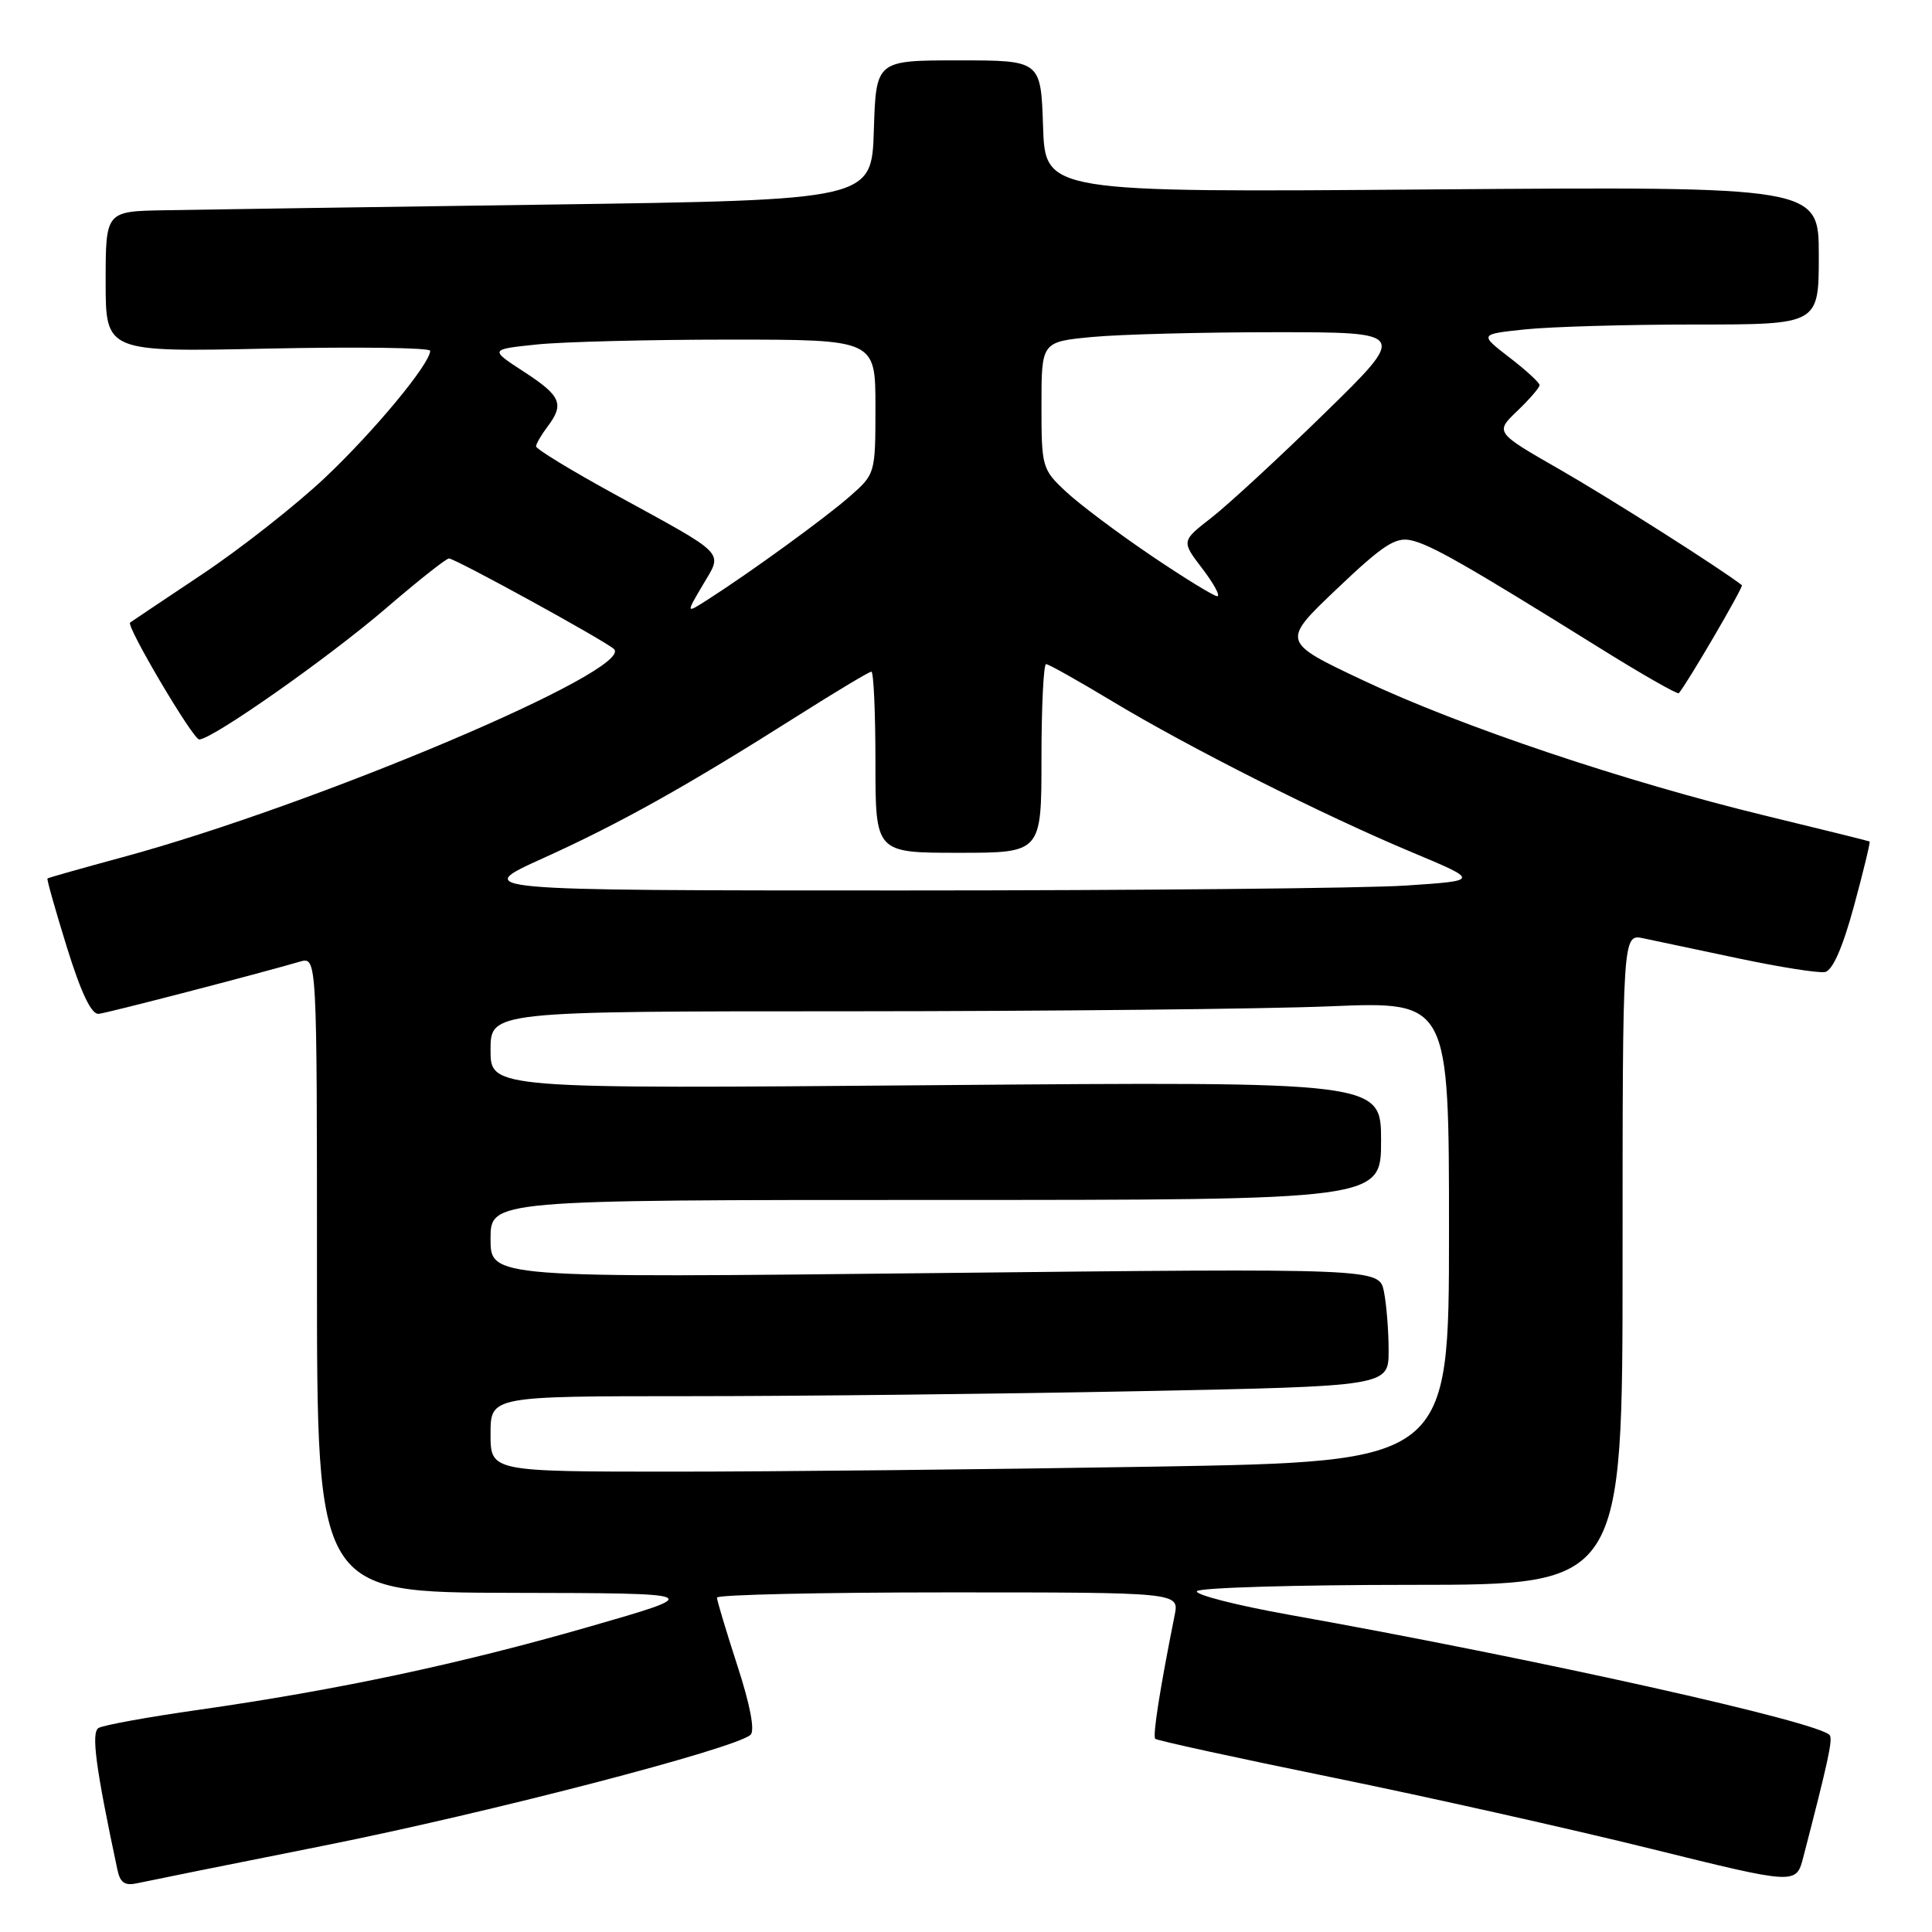 <?xml version="1.0" encoding="UTF-8" standalone="no"?>
<!DOCTYPE svg PUBLIC "-//W3C//DTD SVG 1.1//EN" "http://www.w3.org/Graphics/SVG/1.1/DTD/svg11.dtd" >
<svg xmlns="http://www.w3.org/2000/svg" xmlns:xlink="http://www.w3.org/1999/xlink" version="1.1" viewBox="0 0 256 256">
 <g >
 <path fill="currentColor"
d=" M 43.00 244.54 C 64.63 240.23 97.47 231.70 99.45 229.87 C 100.05 229.32 99.40 225.89 97.70 220.69 C 96.22 216.12 95.00 212.07 95.00 211.69 C 95.00 211.31 108.78 211.00 125.62 211.00 C 156.25 211.00 156.25 211.00 155.65 214.01 C 153.68 223.86 152.71 230.04 153.08 230.40 C 153.31 230.63 163.85 232.93 176.50 235.51 C 189.15 238.09 208.16 242.35 218.75 244.97 C 238.00 249.73 238.00 249.73 238.94 246.11 C 242.23 233.43 242.85 230.57 242.46 229.94 C 241.42 228.25 203.80 219.86 170.79 213.96 C 163.80 212.71 158.31 211.30 158.60 210.84 C 158.88 210.38 171.69 210.00 187.06 210.00 C 215.00 210.00 215.00 210.00 215.00 166.88 C 215.00 123.75 215.00 123.75 217.75 124.33 C 219.26 124.65 224.95 125.85 230.39 127.00 C 235.83 128.15 240.97 128.96 241.82 128.80 C 242.83 128.60 244.16 125.57 245.66 120.06 C 246.92 115.42 247.85 111.57 247.73 111.50 C 247.60 111.43 241.43 109.90 234.00 108.10 C 215.32 103.57 193.54 96.25 180.64 90.16 C 169.78 85.03 169.78 85.03 177.14 78.03 C 183.26 72.21 184.92 71.12 187.00 71.60 C 189.60 72.18 194.41 74.93 211.82 85.77 C 217.49 89.31 222.28 92.04 222.45 91.85 C 223.49 90.69 231.06 77.74 230.81 77.54 C 227.99 75.34 213.40 66.07 206.78 62.27 C 198.09 57.29 198.09 57.29 201.04 54.46 C 202.67 52.90 204.00 51.36 204.00 51.03 C 204.00 50.70 202.20 49.05 200.00 47.36 C 196.01 44.28 196.01 44.28 202.15 43.64 C 205.53 43.29 215.65 43.00 224.65 43.00 C 241.00 43.00 241.00 43.00 241.00 33.85 C 241.00 24.71 241.00 24.71 189.75 25.10 C 138.50 25.50 138.50 25.50 138.21 16.75 C 137.92 8.00 137.92 8.00 127.00 8.00 C 116.08 8.00 116.08 8.00 115.79 17.25 C 115.50 26.50 115.50 26.50 72.50 27.11 C 48.85 27.44 26.01 27.78 21.75 27.86 C 14.00 28.00 14.00 28.00 14.00 37.33 C 14.00 46.65 14.00 46.65 35.50 46.19 C 47.33 45.94 57.00 46.07 57.00 46.48 C 57.00 48.20 49.55 57.18 43.04 63.32 C 39.20 66.94 31.88 72.70 26.78 76.10 C 21.68 79.51 17.38 82.38 17.24 82.49 C 16.67 82.92 25.56 97.96 26.39 97.98 C 28.05 98.02 43.48 87.19 51.16 80.59 C 55.38 76.96 59.12 74.00 59.49 74.00 C 60.32 74.00 80.19 84.91 81.35 86.00 C 84.22 88.70 41.90 106.63 16.22 113.59 C 10.87 115.04 6.41 116.30 6.29 116.40 C 6.18 116.50 7.34 120.61 8.87 125.54 C 10.75 131.59 12.12 134.45 13.08 134.34 C 14.33 134.20 33.78 129.15 39.75 127.42 C 42.00 126.77 42.00 126.77 42.00 168.88 C 42.00 211.00 42.00 211.00 67.75 211.06 C 93.50 211.11 93.50 211.11 78.00 215.57 C 60.83 220.51 44.72 223.93 26.32 226.56 C 19.62 227.51 13.65 228.60 13.05 228.97 C 12.06 229.58 12.69 234.29 15.56 247.76 C 15.93 249.51 16.56 249.91 18.27 249.52 C 19.50 249.25 30.62 247.00 43.00 244.54 Z  M 65.00 190.00 C 65.00 185.00 65.00 185.00 91.34 185.00 C 105.82 185.00 132.60 184.70 150.84 184.34 C 184.00 183.68 184.00 183.68 184.00 178.96 C 184.00 176.37 183.72 172.85 183.38 171.15 C 182.76 168.05 182.76 168.05 123.88 168.69 C 65.00 169.33 65.00 169.33 65.00 164.16 C 65.00 159.00 65.00 159.00 124.00 159.00 C 183.00 159.00 183.00 159.00 183.00 151.15 C 183.00 143.31 183.00 143.31 124.00 143.79 C 65.00 144.28 65.00 144.28 65.00 139.14 C 65.00 134.00 65.00 134.00 112.75 134.00 C 139.01 133.99 167.59 133.70 176.25 133.34 C 192.00 132.69 192.00 132.69 192.00 163.18 C 192.00 193.68 192.00 193.68 152.84 194.34 C 131.30 194.70 102.72 195.00 89.34 195.00 C 65.00 195.00 65.00 195.00 65.00 190.00 Z  M 72.00 113.70 C 82.16 109.10 90.97 104.18 105.71 94.84 C 110.78 91.63 115.17 89.00 115.46 89.00 C 115.76 89.00 116.00 94.40 116.00 101.00 C 116.00 113.00 116.00 113.00 127.00 113.00 C 138.00 113.00 138.00 113.00 138.00 100.50 C 138.00 93.62 138.28 88.00 138.61 88.00 C 138.95 88.00 142.88 90.21 147.36 92.91 C 157.51 99.03 175.28 107.99 187.09 112.93 C 196.07 116.69 196.07 116.69 186.29 117.34 C 180.90 117.70 150.85 117.99 119.50 117.99 C 62.50 117.99 62.50 117.99 72.00 113.70 Z  M 93.12 77.52 C 95.79 72.99 96.54 73.76 81.48 65.51 C 75.72 62.36 71.01 59.49 71.03 59.14 C 71.05 58.79 71.72 57.63 72.53 56.56 C 74.81 53.55 74.35 52.46 69.44 49.27 C 64.87 46.30 64.87 46.30 71.08 45.65 C 74.50 45.29 86.00 45.00 96.65 45.00 C 116.00 45.00 116.00 45.00 116.00 53.90 C 116.00 62.75 115.98 62.81 112.62 65.76 C 109.33 68.65 99.35 75.90 93.69 79.51 C 90.89 81.30 90.89 81.30 93.12 77.52 Z  M 152.49 73.59 C 148.10 70.62 143.04 66.82 141.25 65.15 C 138.08 62.19 138.00 61.90 138.00 53.70 C 138.00 45.29 138.00 45.29 144.75 44.65 C 148.46 44.30 159.38 44.02 169.00 44.02 C 186.50 44.02 186.50 44.02 175.50 54.77 C 169.45 60.68 162.71 66.90 160.52 68.60 C 156.53 71.70 156.53 71.70 159.32 75.35 C 160.85 77.36 161.74 79.00 161.29 79.00 C 160.85 79.00 156.89 76.57 152.49 73.59 Z "/>
</g>
</svg>